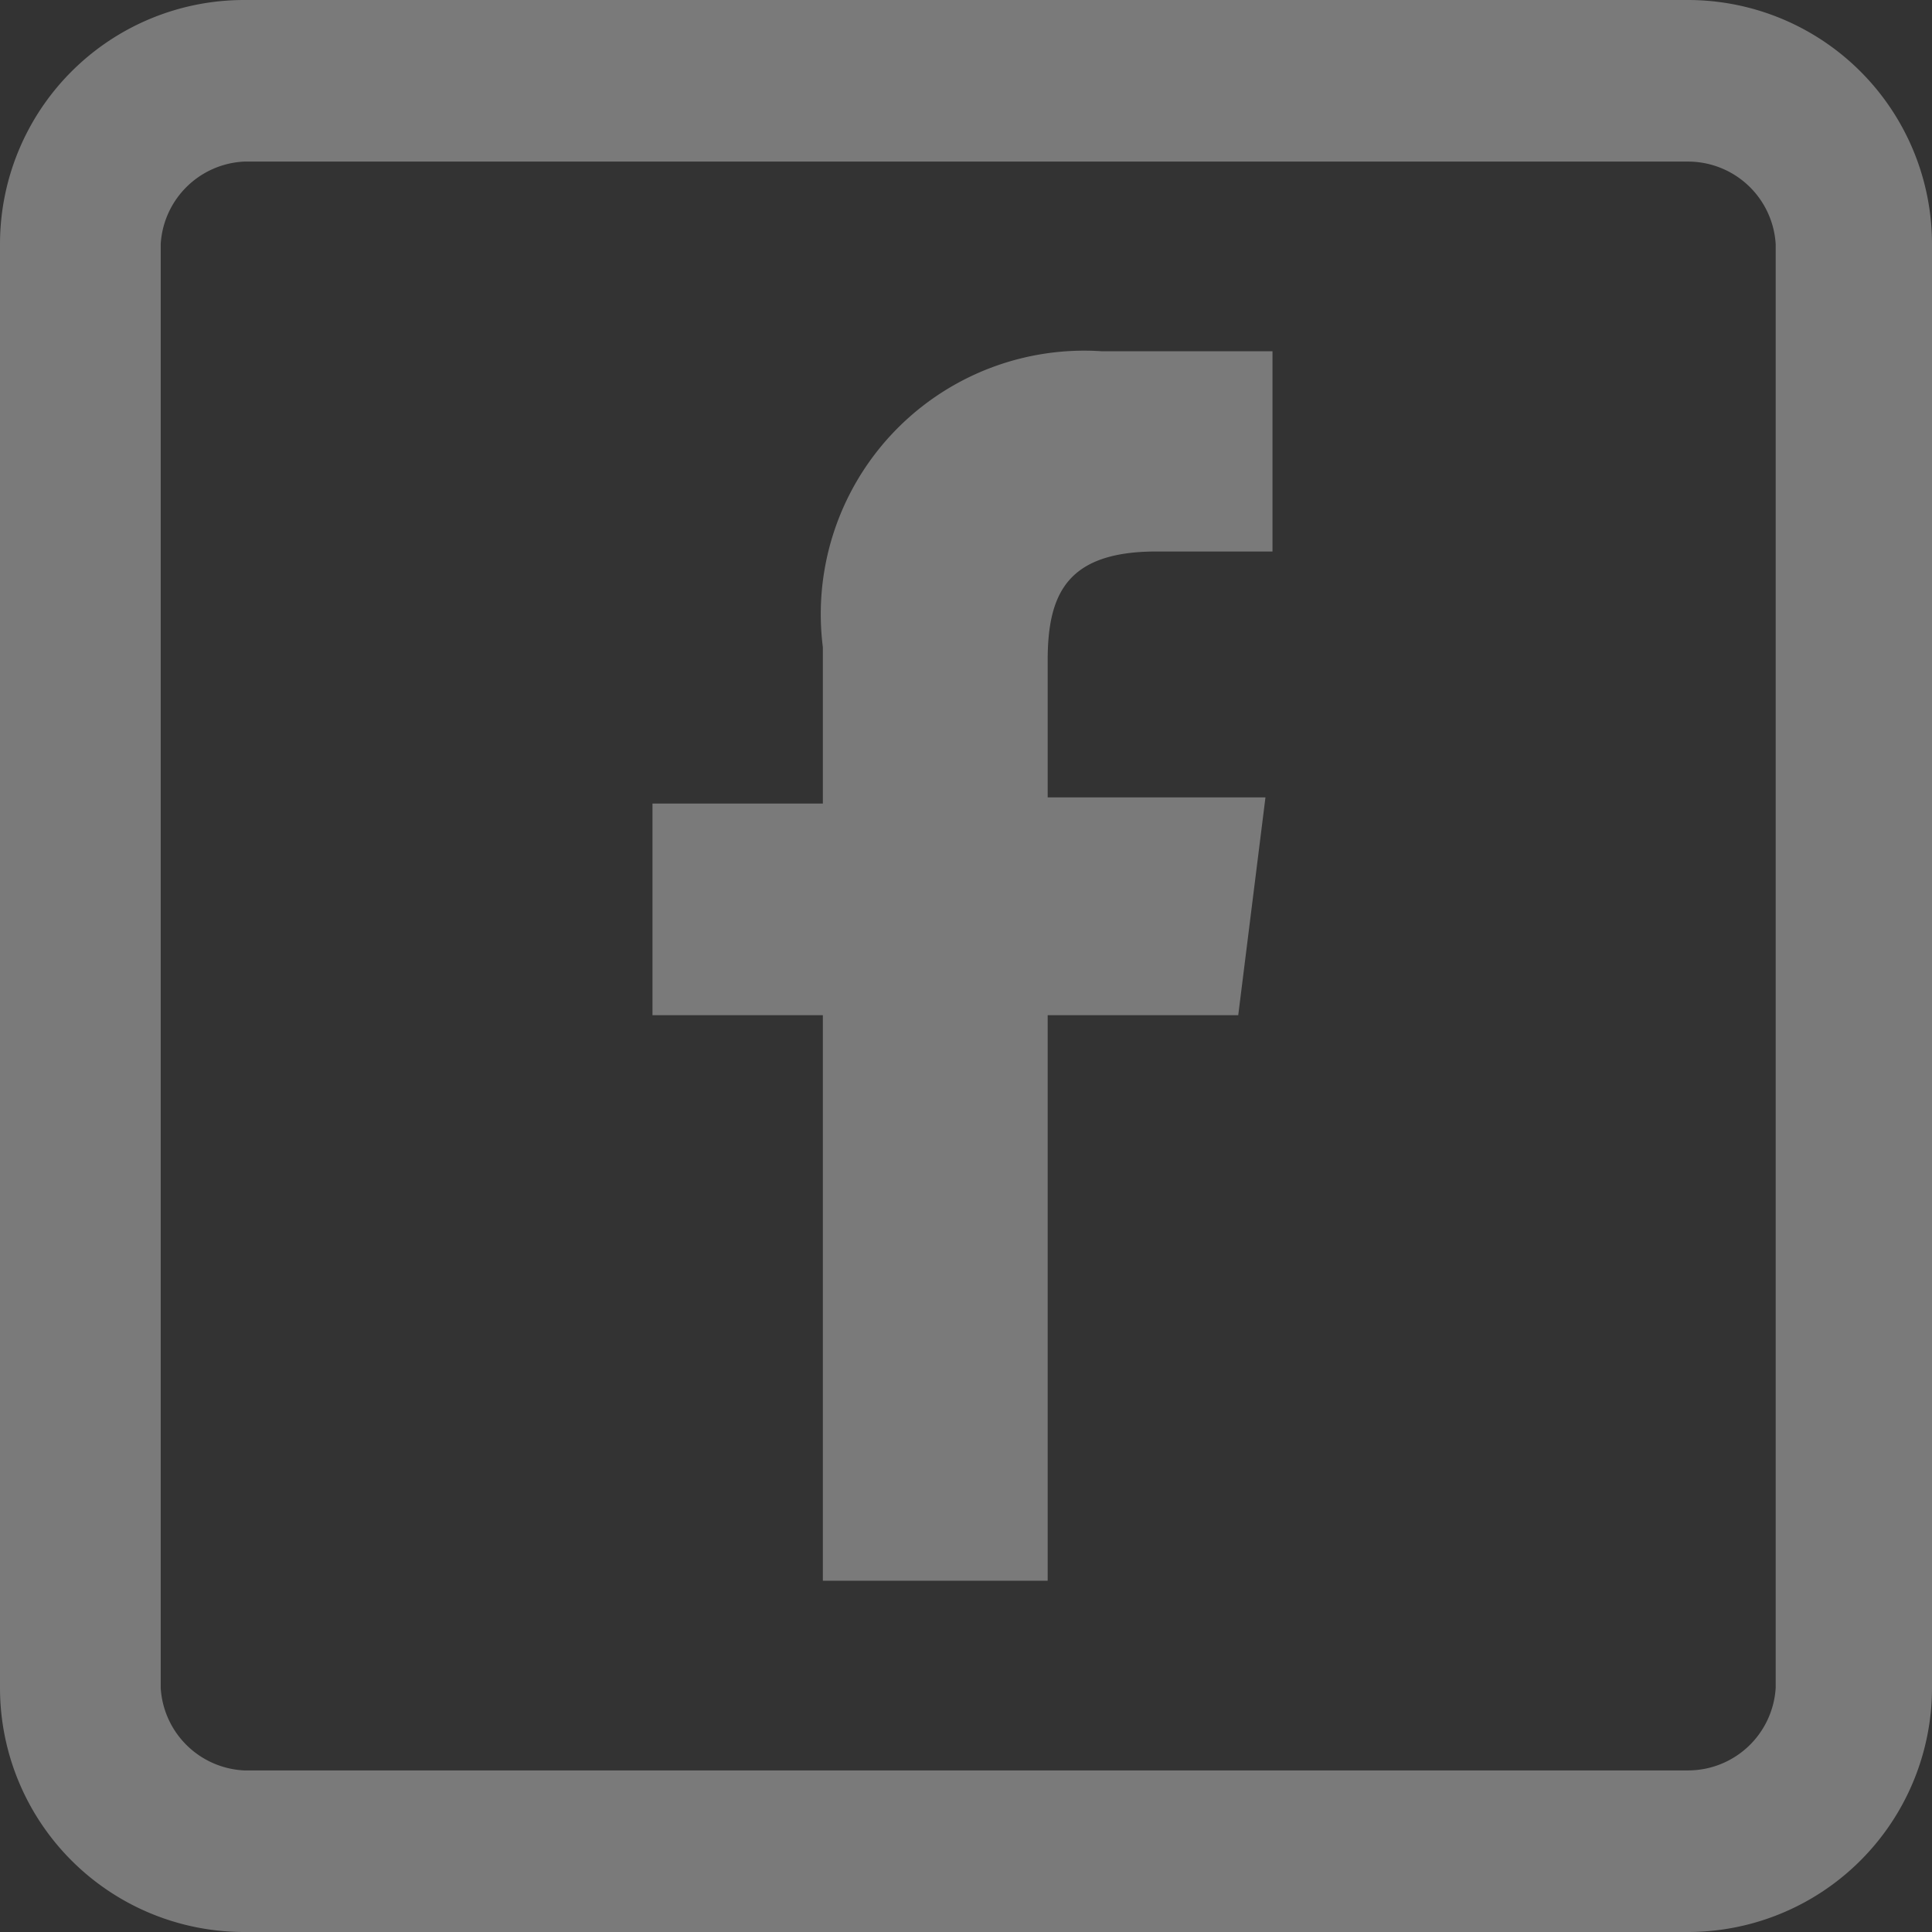 <svg xmlns="http://www.w3.org/2000/svg" viewBox="0 0 22 22"><rect x="0" y="0" width="22" height="22" fill="#333333" stroke="none"/><defs><style>.cls-1{opacity:0.35;}.cls-2{fill:#fff;}</style></defs><title>fb</title><g id="Слой_2" data-name="Слой 2"><g id="Слой_1-2" data-name="Слой 1"><g class="cls-1"><path class="cls-2" d="M2.78,1.84a1,1,0,0,0-.95.94V19.22a1,1,0,0,0,.95.94H19.22a1,1,0,0,0,1-.94V2.78a1,1,0,0,0-1-.94ZM0,2.78A2.78,2.78,0,0,1,2.78,0H19.22A2.78,2.78,0,0,1,22,2.78V19.22A2.78,2.78,0,0,1,19.22,22H2.78A2.78,2.78,0,0,1,0,19.22Z"/><path class="cls-2" d="M11.93,18V11.56H14.1l.31-2.48H11.93V7.52c0-.77.23-1.24,1.24-1.24h1.32V4H12.55A3,3,0,0,0,9.37,7.37V9.15H7.43v2.41H9.37V18Z"/></g></g></g></svg>